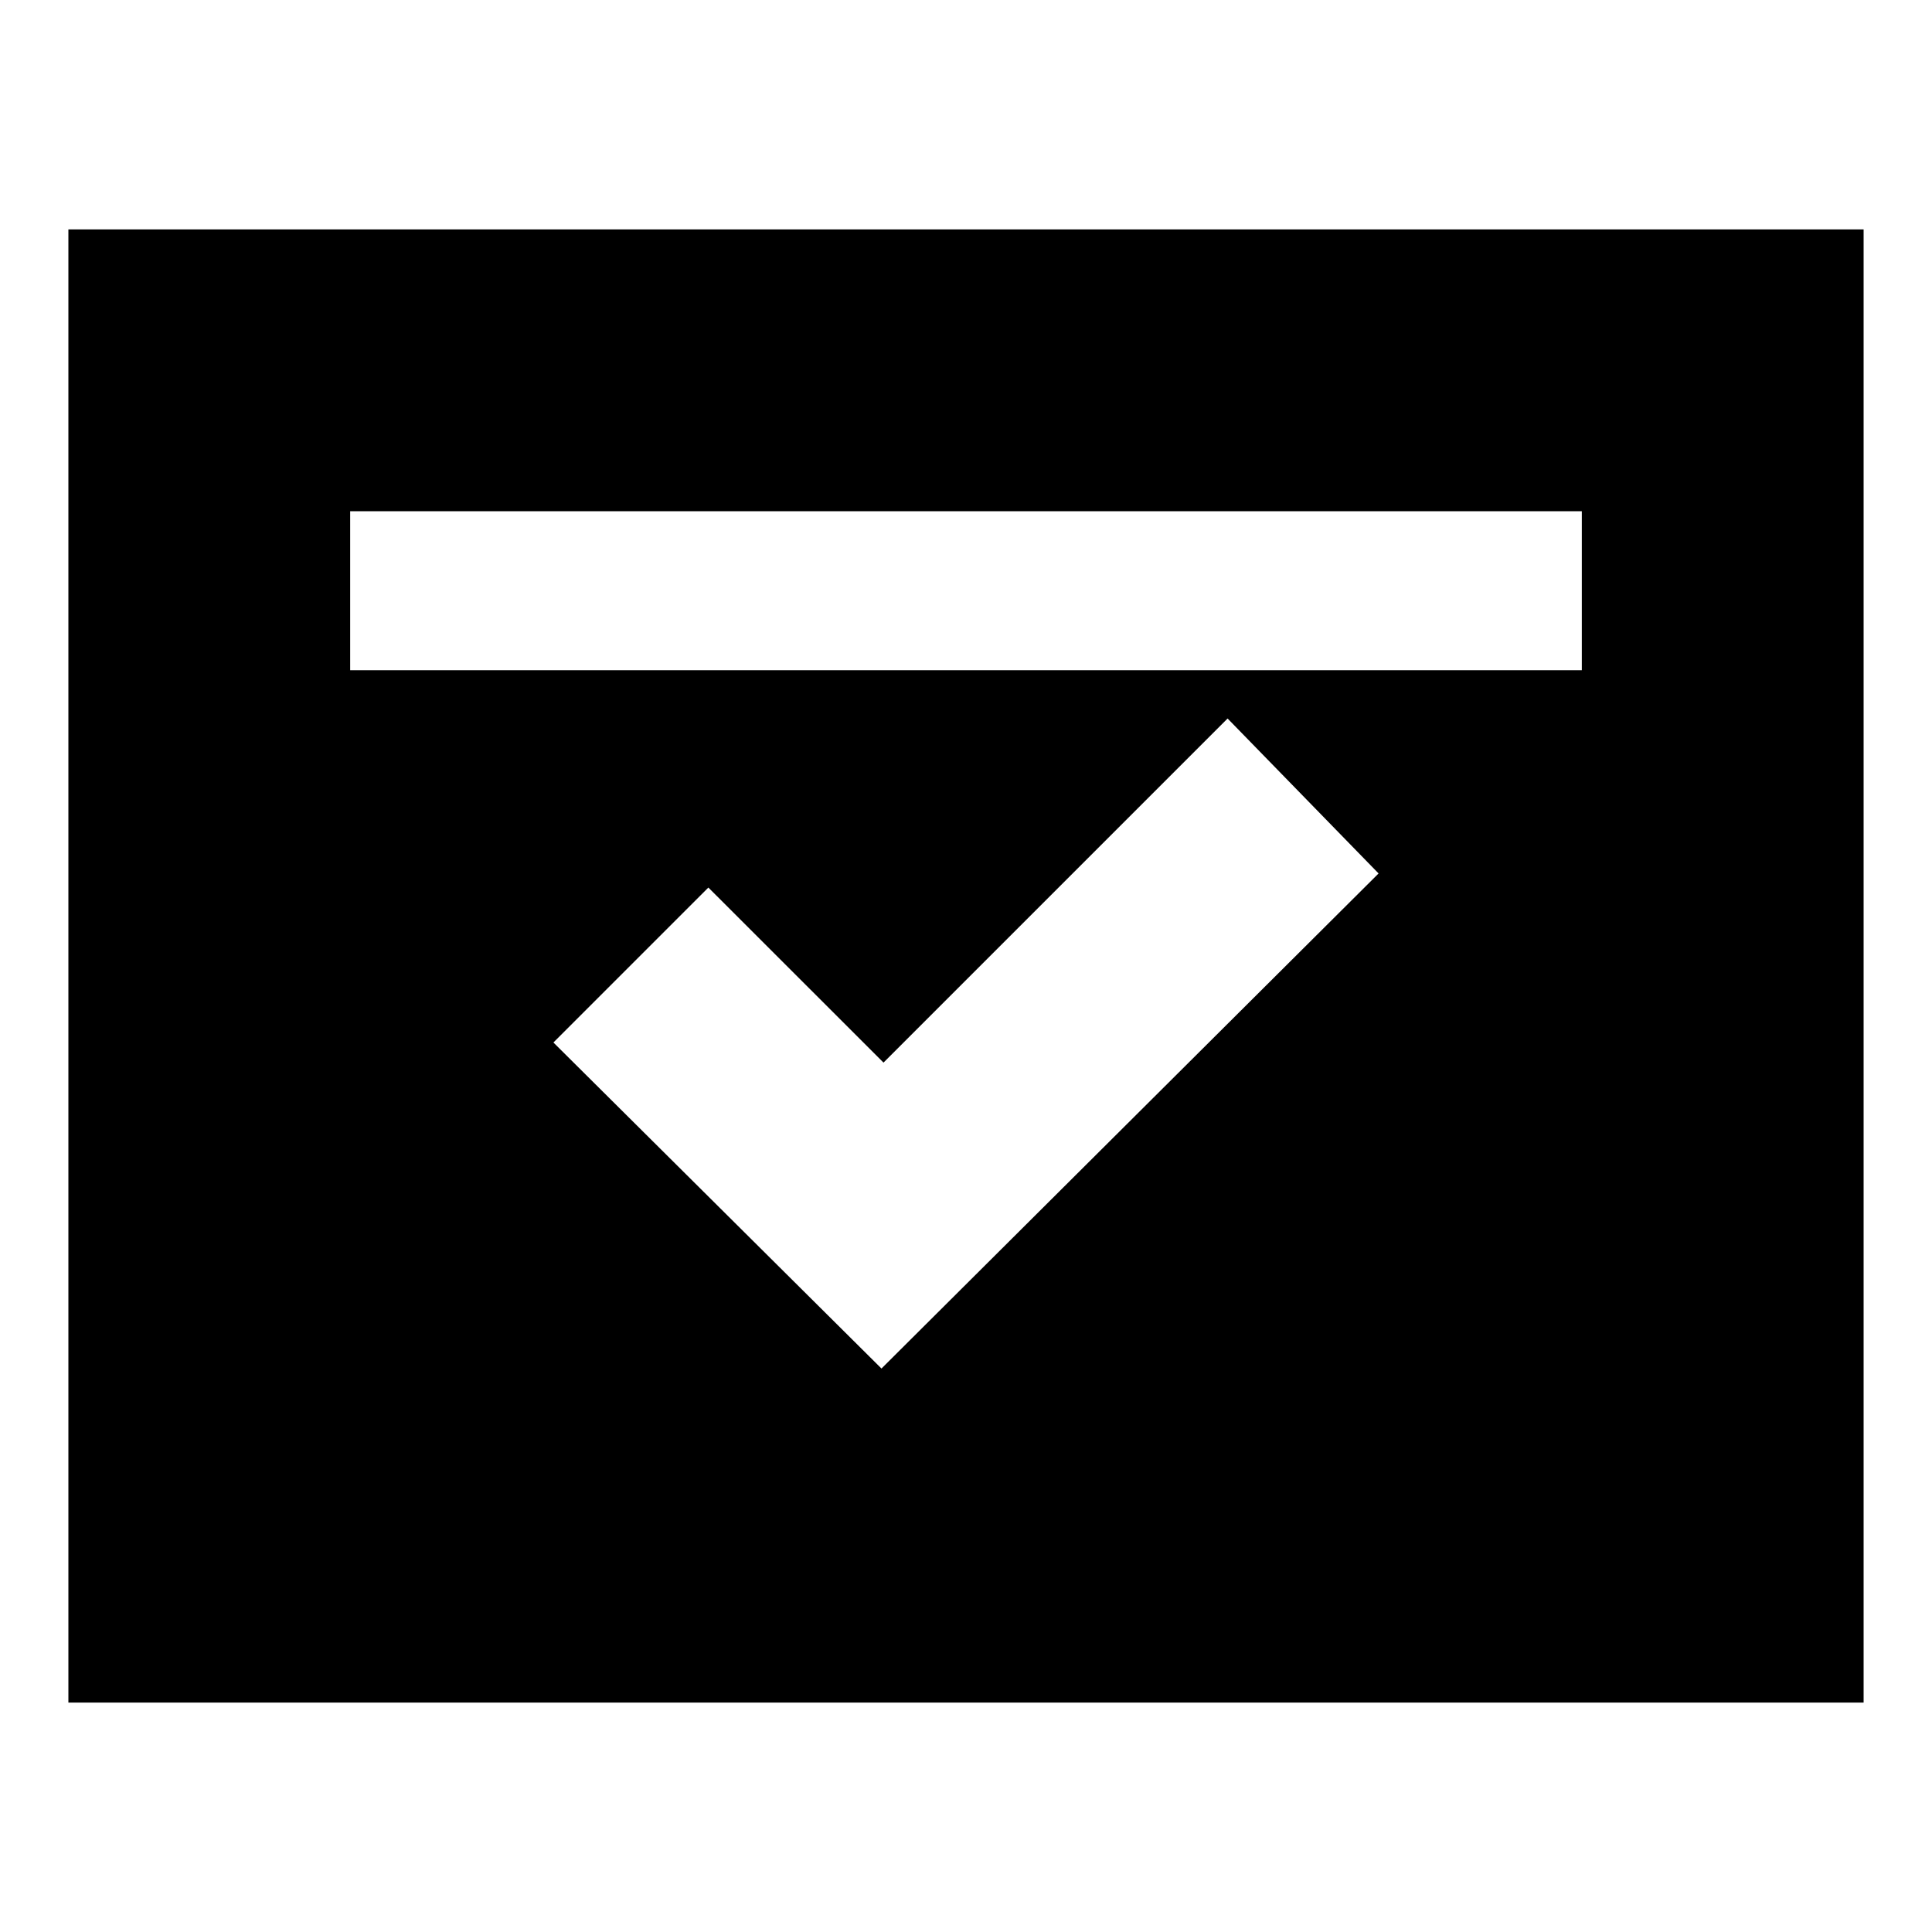<svg xmlns="http://www.w3.org/2000/svg" height="20" width="20"><path d="M.708 17.625V2.375h18.584v15.25ZM3.625 6.938h12.75V5.292H3.625Zm5.5 7.229 5.146-5.125-1.563-1.604L9.146 11 7.333 9.188l-1.604 1.604Z"/></svg>